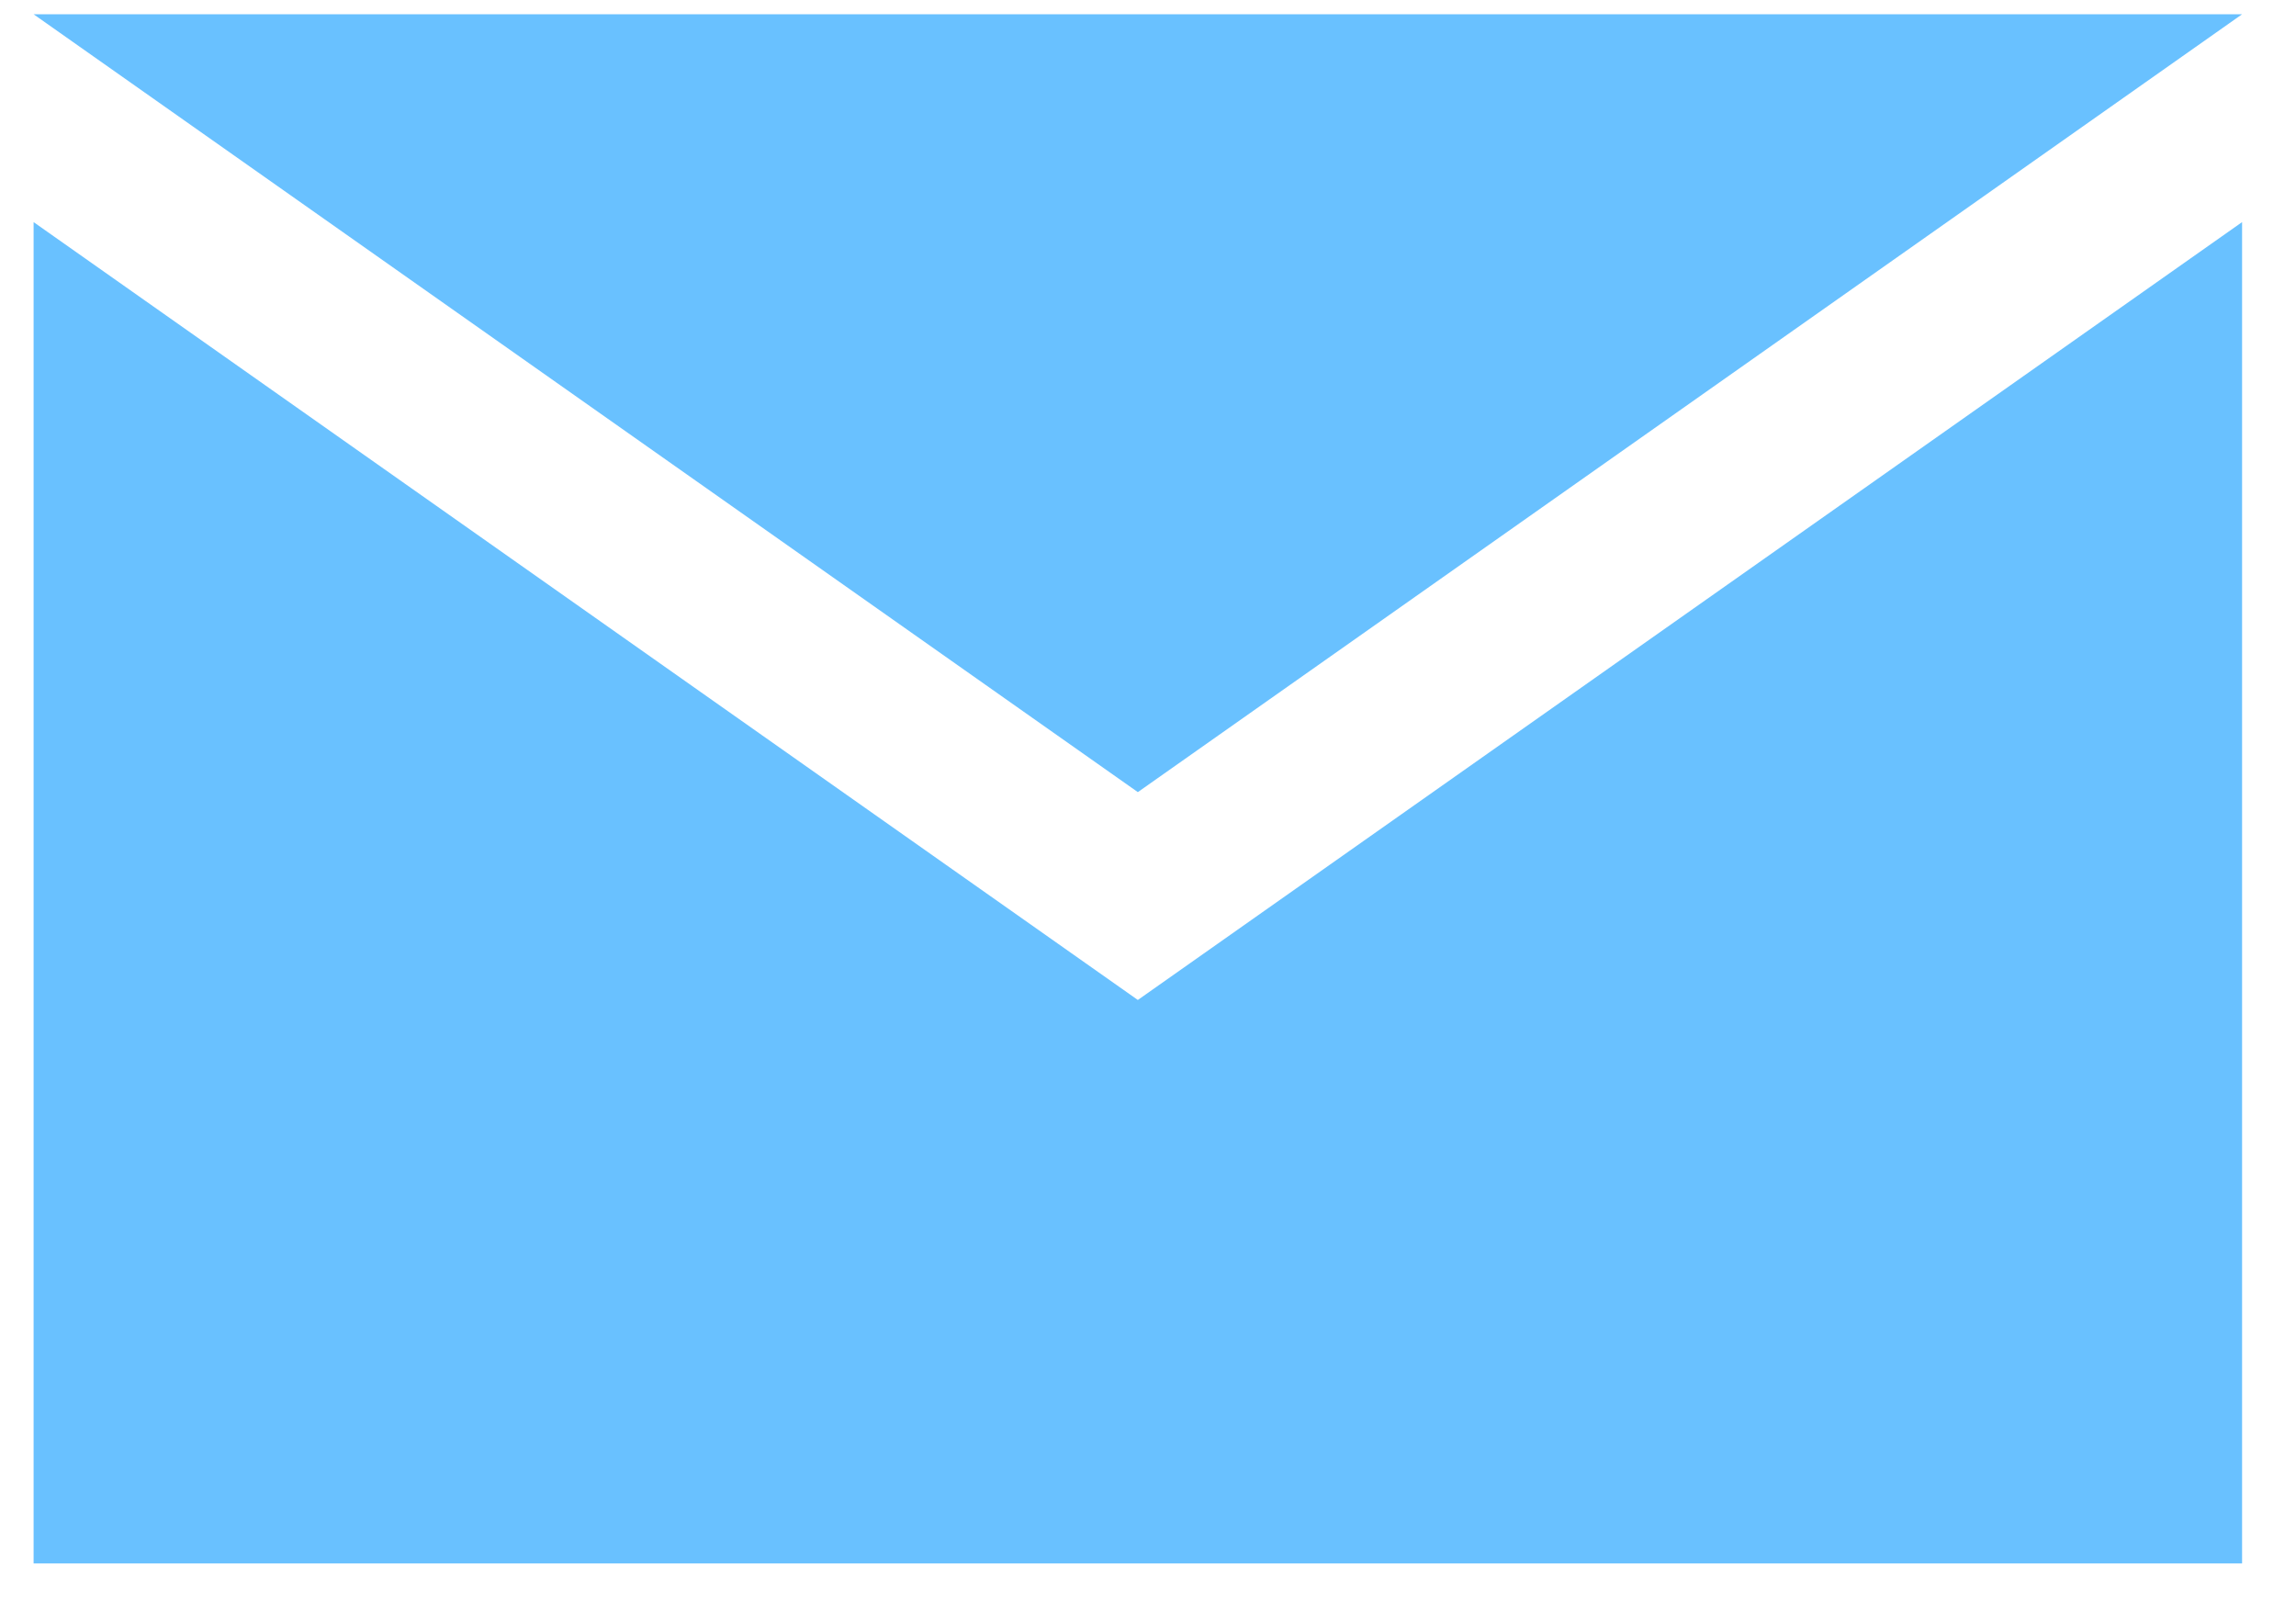 <svg width="33" height="23" viewBox="0 0 33 23" fill="none" xmlns="http://www.w3.org/2000/svg">
<g style="mix-blend-mode:multiply">
<path d="M16.354 11.384L0.483 0.205H32.225L16.354 11.384Z" fill="#69C1FF"/>
<path d="M16.354 14.371L32.225 3.192V22.469H0.483V3.192L16.354 14.371Z" fill="#69C1FF"/>
</g>
</svg>
